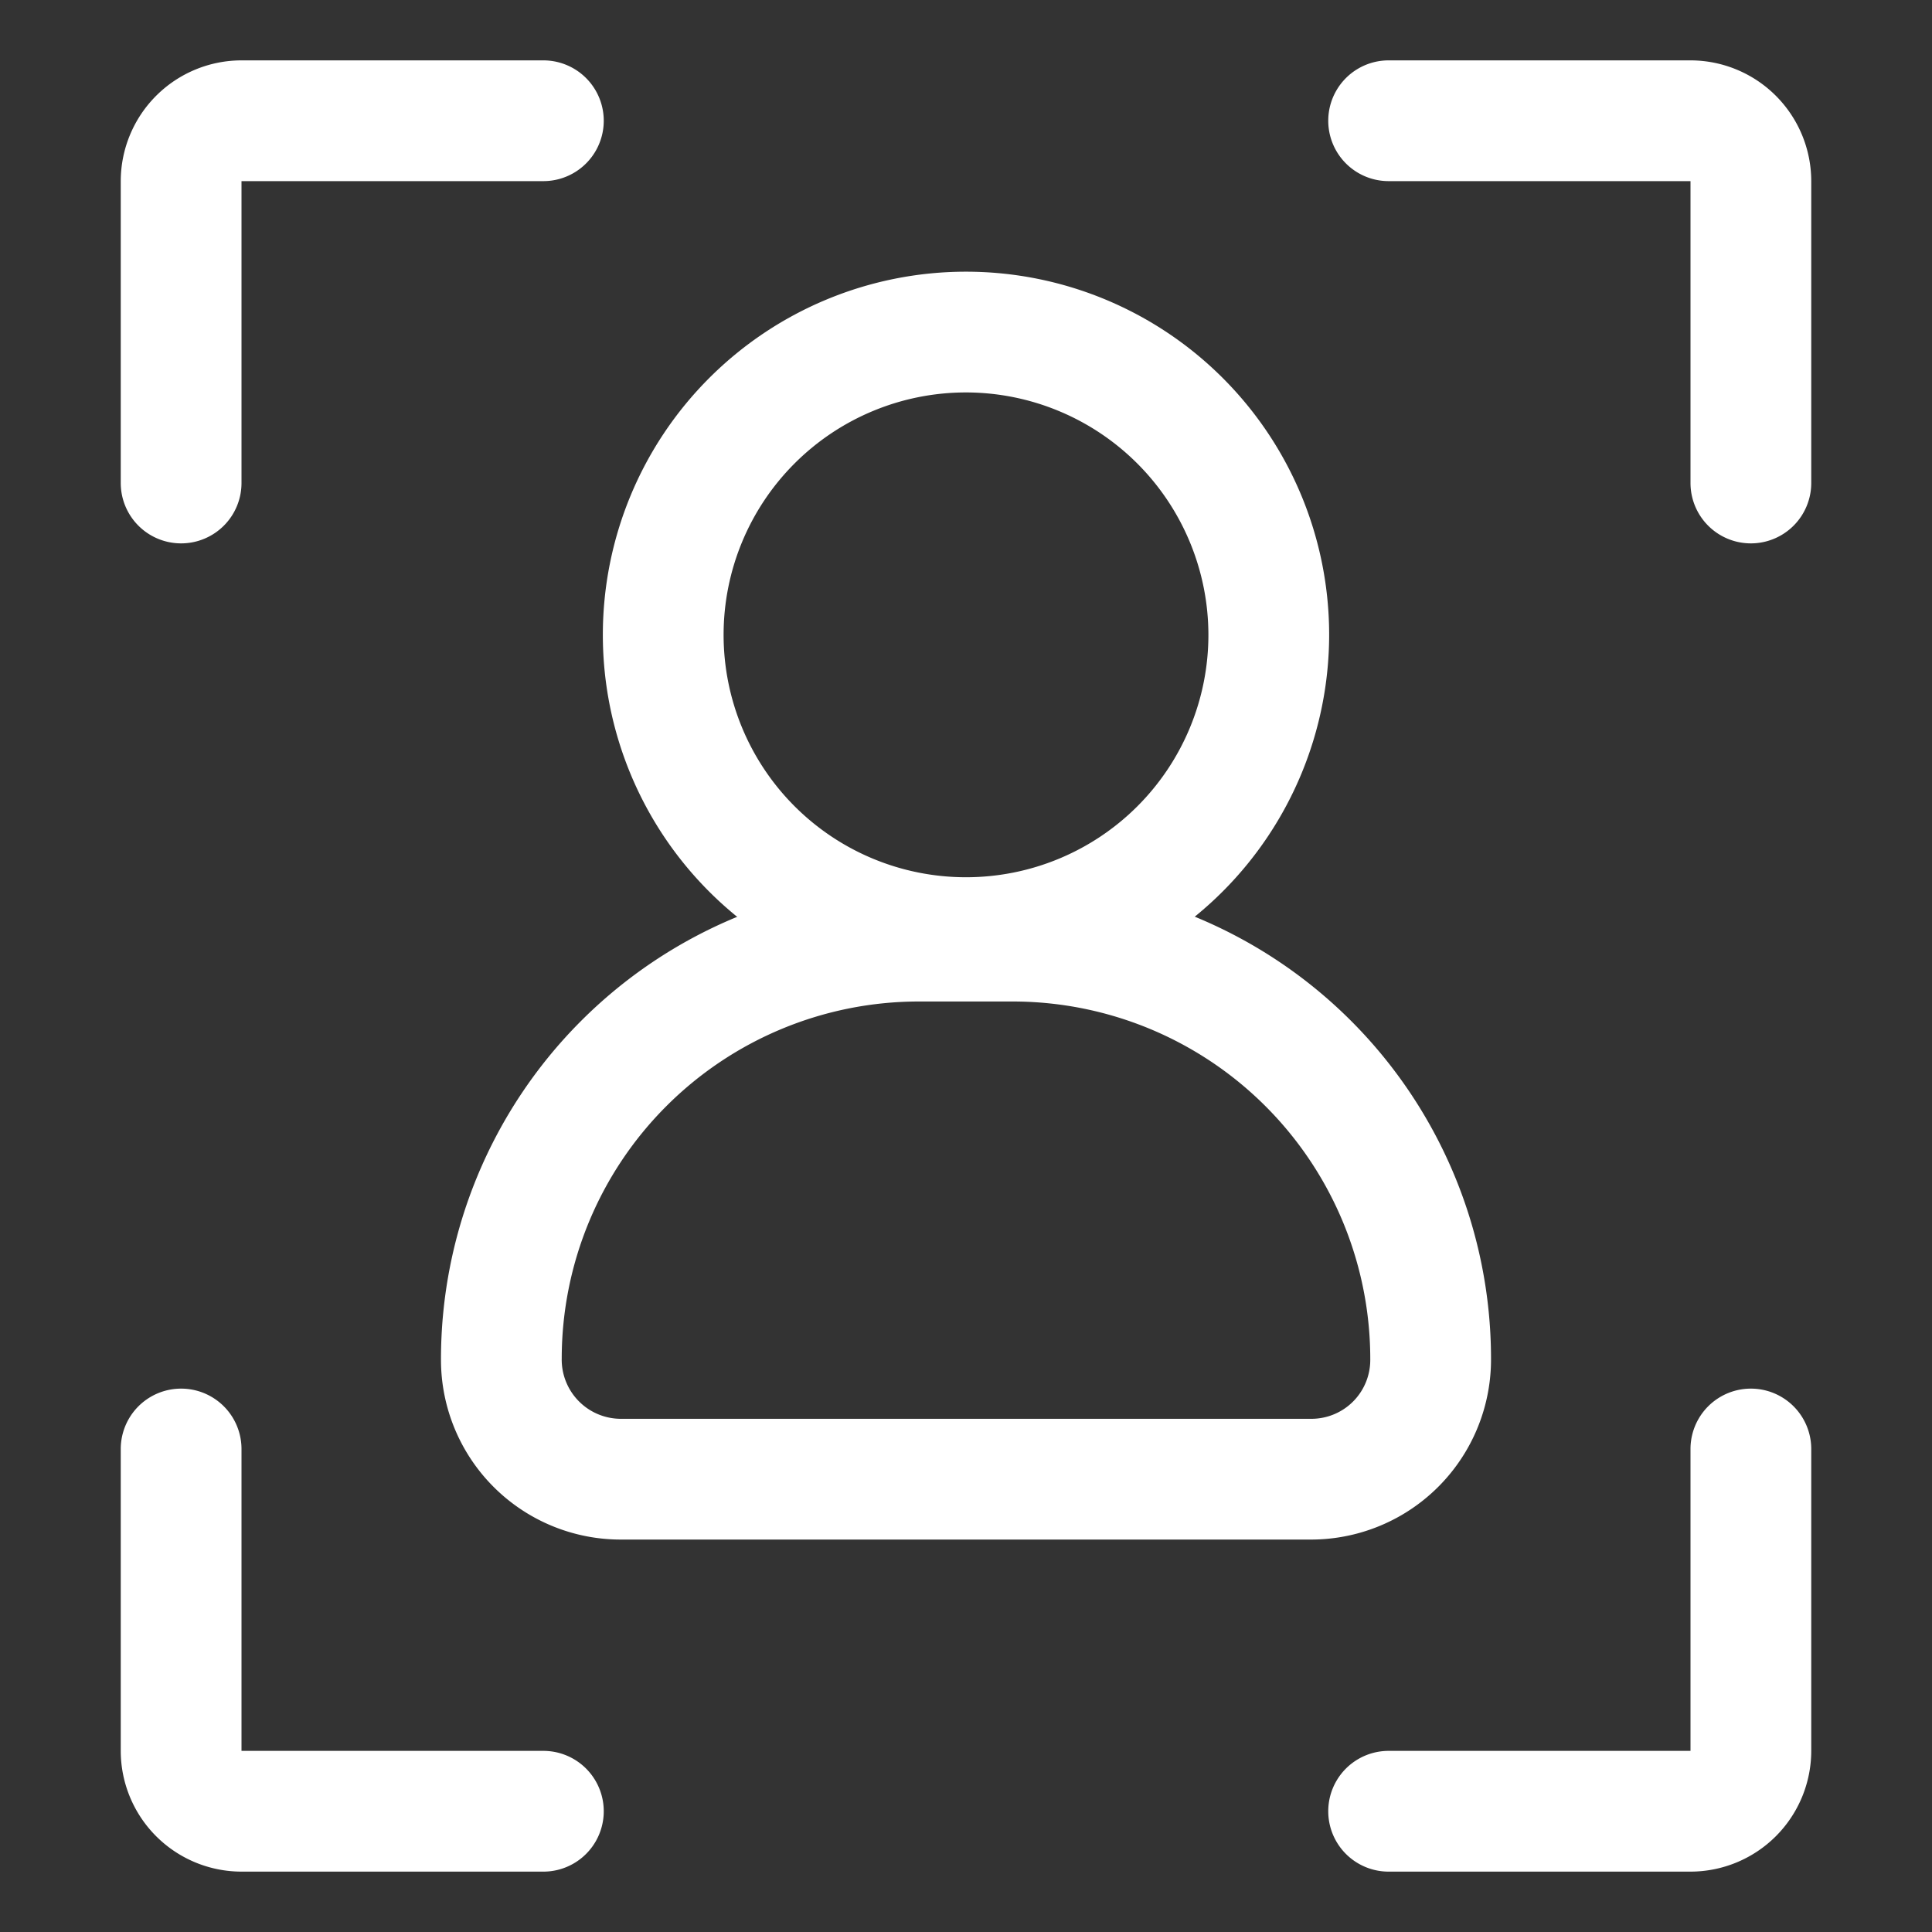 <svg xmlns="http://www.w3.org/2000/svg" version="1.1" xmlns:xlink="http://www.w3.org/1999/xlink" width="512" height="512" x="0" y="0" viewBox="0 0 32 32" style="enable-background:new 0 0 512 512" xml:space="preserve"><rect x="0" y="0" width="32" height="32" fill="#333333" stroke="none"/><g><g data-name="Layer 2"><path d="M3 9a1 1 0 0 1-1-1V3a2.002 2.002 0 0 1 2-2h5a1 1 0 0 1 0 2H4v5a1 1 0 0 1-1 1zM9 31H4a2.002 2.002 0 0 1-2-2v-5a1 1 0 0 1 2 0v5h5a1 1 0 0 1 0 2zM29 9a1 1 0 0 1-1-1V3h-5a1 1 0 0 1 0-2h5a2.002 2.002 0 0 1 2 2v5a1 1 0 0 1-1 1zM28 31h-5a1 1 0 0 1 0-2h5v-5a1 1 0 0 1 2 0v5a2.002 2.002 0 0 1-2 2zM16 16.53a6.015 6.015 0 1 1 6.015-6.015A6.022 6.022 0 0 1 16 16.53zM16 6.5a4.015 4.015 0 1 0 4.015 4.015A4.02 4.02 0 0 0 16 6.5z" fill="#ffffff" opacity="1" data-original="#000000"></path><path d="M21.722 25.5H10.278a2.977 2.977 0 0 1-2.974-2.974 7.925 7.925 0 0 1 7.91-7.938h1.572a7.919 7.919 0 0 1 7.91 7.91 2.983 2.983 0 0 1-2.974 3.002zm-6.508-8.912a5.917 5.917 0 0 0-5.91 5.91.981.981 0 0 0 .974 1.002h11.444a.975.975 0 0 0 .974-.974 5.923 5.923 0 0 0-5.91-5.938z" fill="#ffffff" opacity="1" data-original="#000000"></path></g></g></svg>